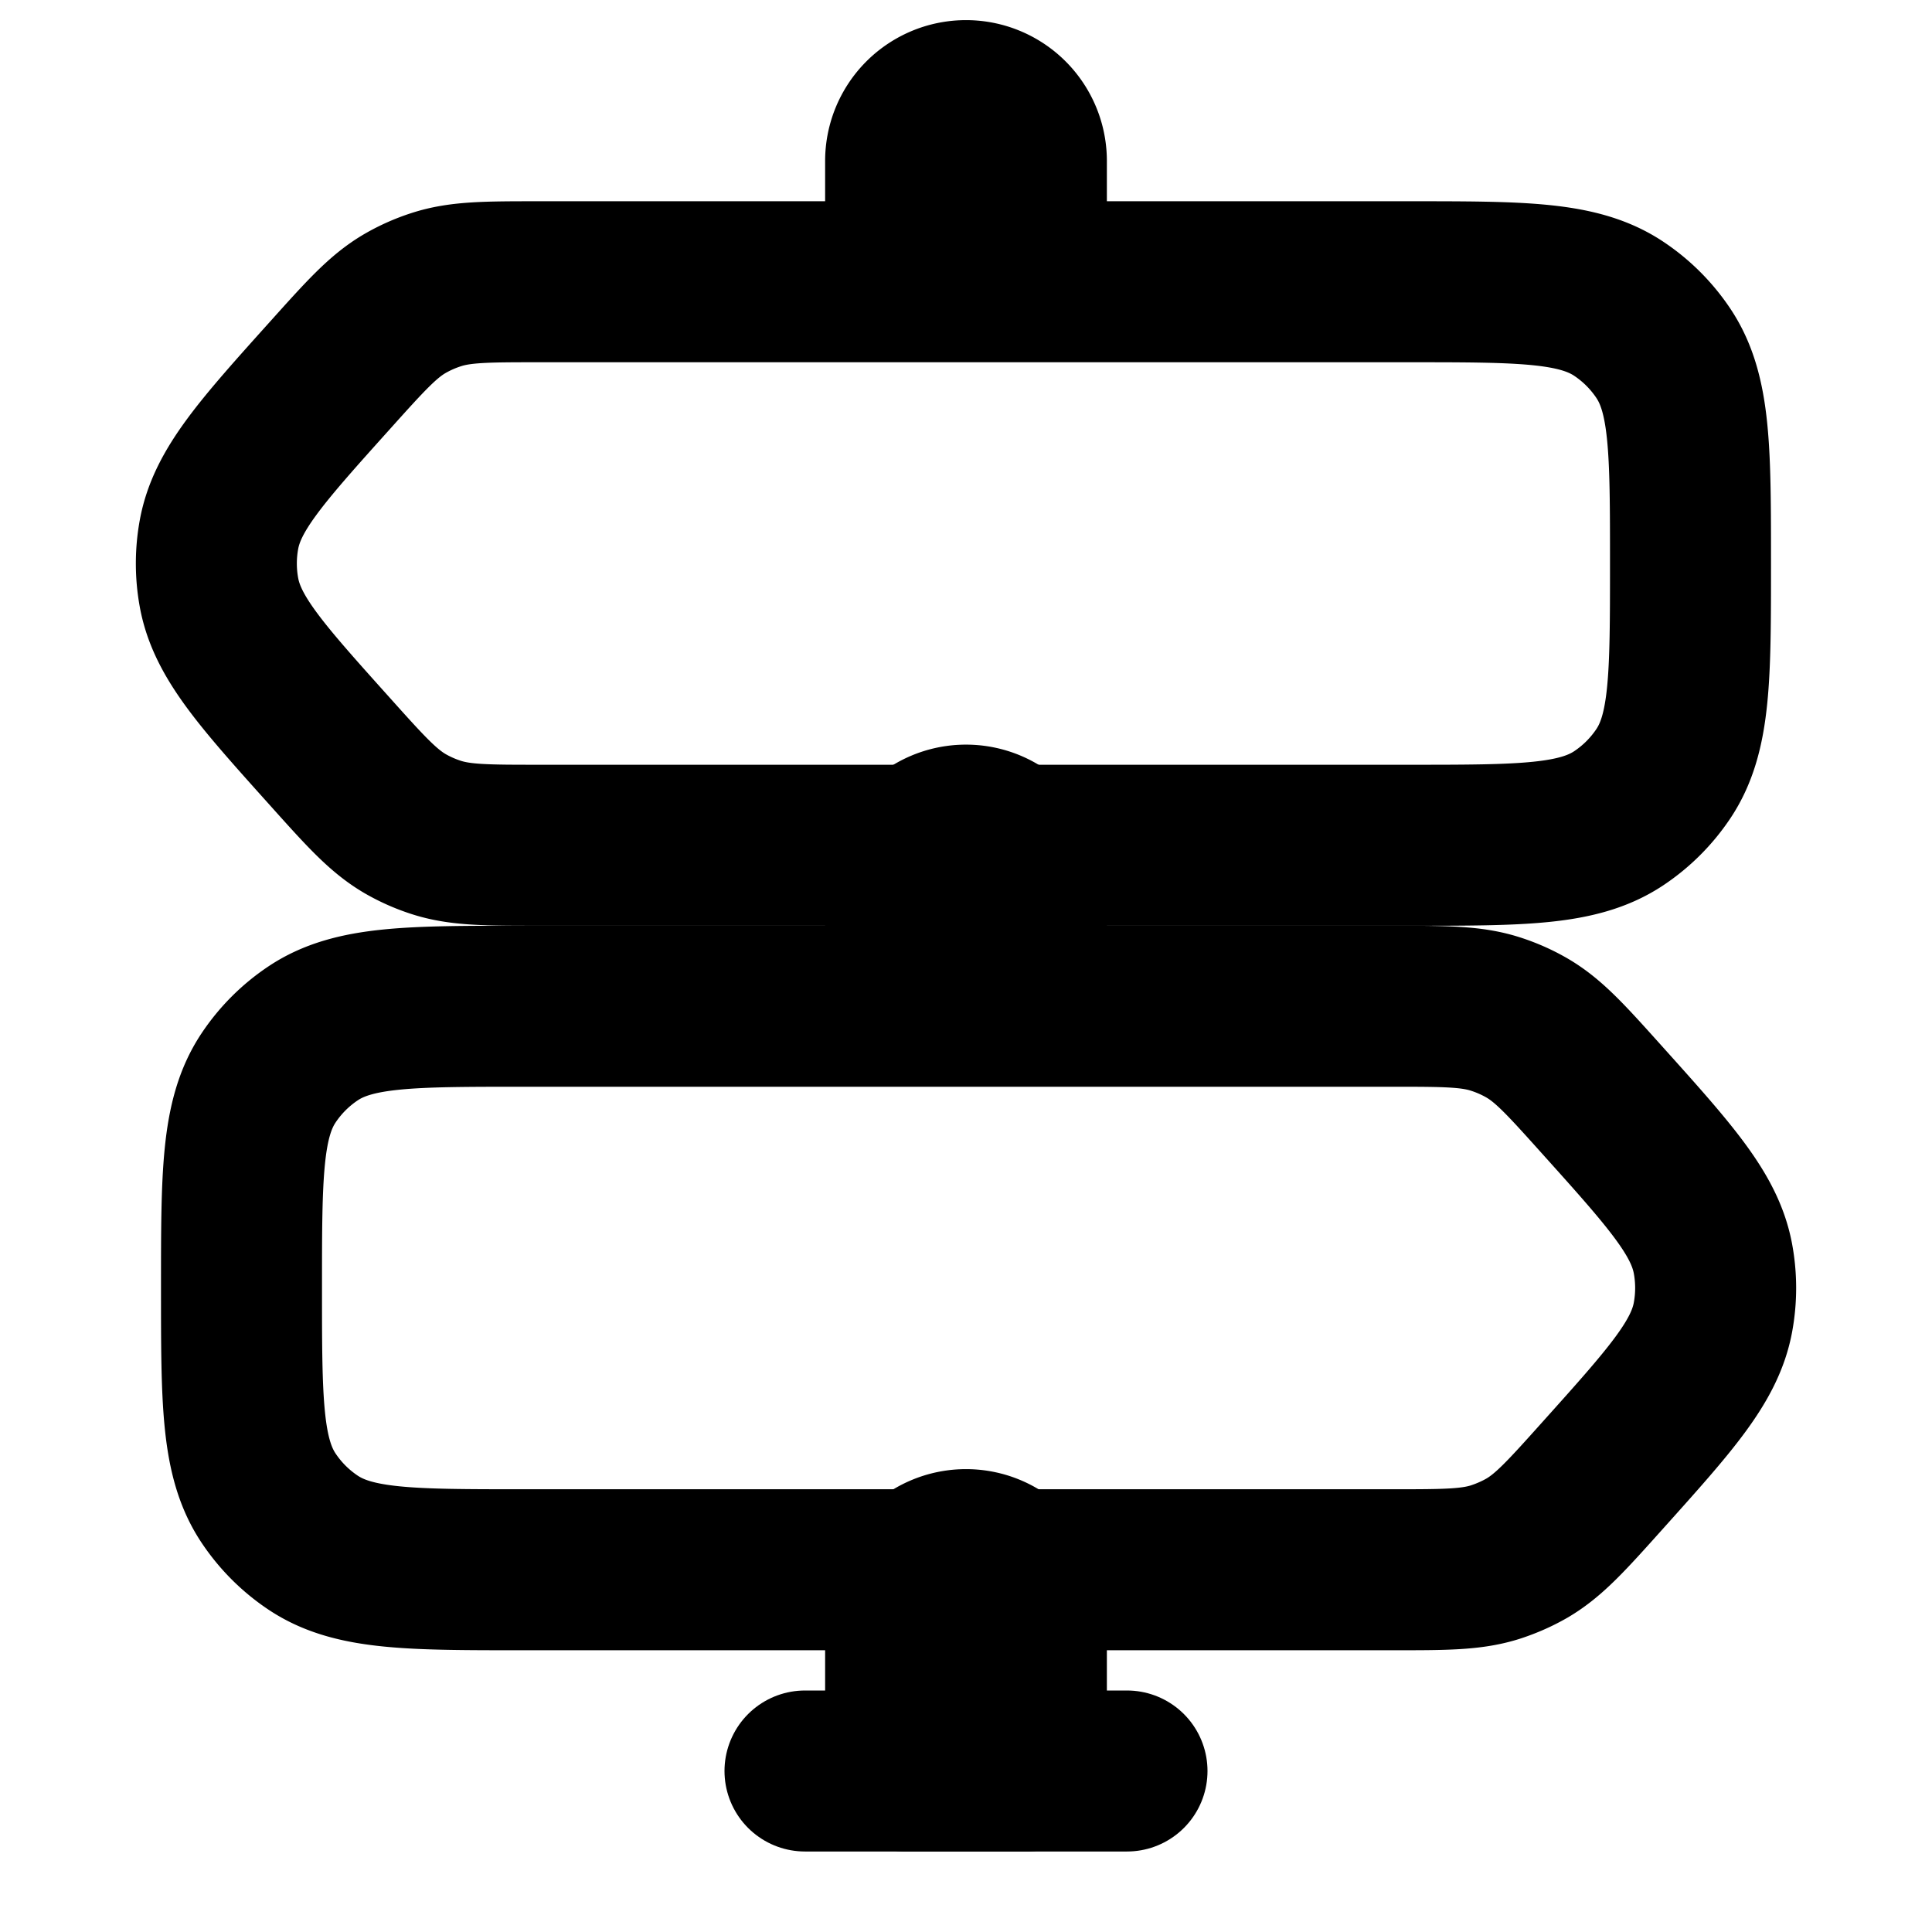 <svg
  xmlns="http://www.w3.org/2000/svg"
  width="24"
  height="24"
  viewBox="0 0 24 24"
  fill="none"
  stroke="currentColor"
  stroke-width="2"
  stroke-linecap="round"
  stroke-linejoin="round"
>
  <path d="M12.75 2a.75.75 0 0 0-1.5 0h1.5Zm-1.5 0v1h1.5V2h-1.5Z" />
  <path d="M12.75 11a.75.75 0 0 0-1.5 0h1.5Zm-1.5 0v1h1.5v-1h-1.5Z" />
  <path d="M12.75 20a.75.75 0 0 0-1.5 0h1.5Zm-1.5 0v2h1.5v-2h-1.5Z" />
  <path d="M6.704 3.5H17.5c1.404 0 2.107 0 2.611.337a2 2 0 0 1 .552.552C21 4.893 21 5.596 21 7c0 1.404 0 2.107-.337 2.611a2 2 0 0 1-.552.552c-.504.337-1.207.337-2.611.337H6.704c-.658 0-.986 0-1.288-.098a1.998 1.998 0 0 1-.383-.17c-.274-.16-.494-.404-.933-.894-.85-.947-1.276-1.42-1.379-1.974a2 2 0 0 1 0-.728c.103-.553.528-1.027 1.379-1.974.44-.49.659-.734.933-.893a2 2 0 0 1 .383-.17c.302-.099.63-.099 1.288-.099Z" />
  <path d="M17.296 12.5H6.5c-1.404 0-2.107 0-2.611.337a2 2 0 0 0-.552.552C3 13.893 3 14.596 3 16c0 1.404 0 2.107.337 2.611a2 2 0 0 0 .552.552c.504.337 1.207.337 2.611.337h10.796c.658 0 .986 0 1.288-.098.133-.044.261-.1.383-.17.274-.16.494-.404.933-.894.85-.947 1.276-1.42 1.379-1.974a2 2 0 0 0 0-.728c-.103-.553-.528-1.027-1.379-1.974-.44-.49-.659-.734-.933-.893a1.996 1.996 0 0 0-.383-.17c-.302-.099-.63-.099-1.288-.099Z" />
  <path d="M14 22h-4" />
</svg>
